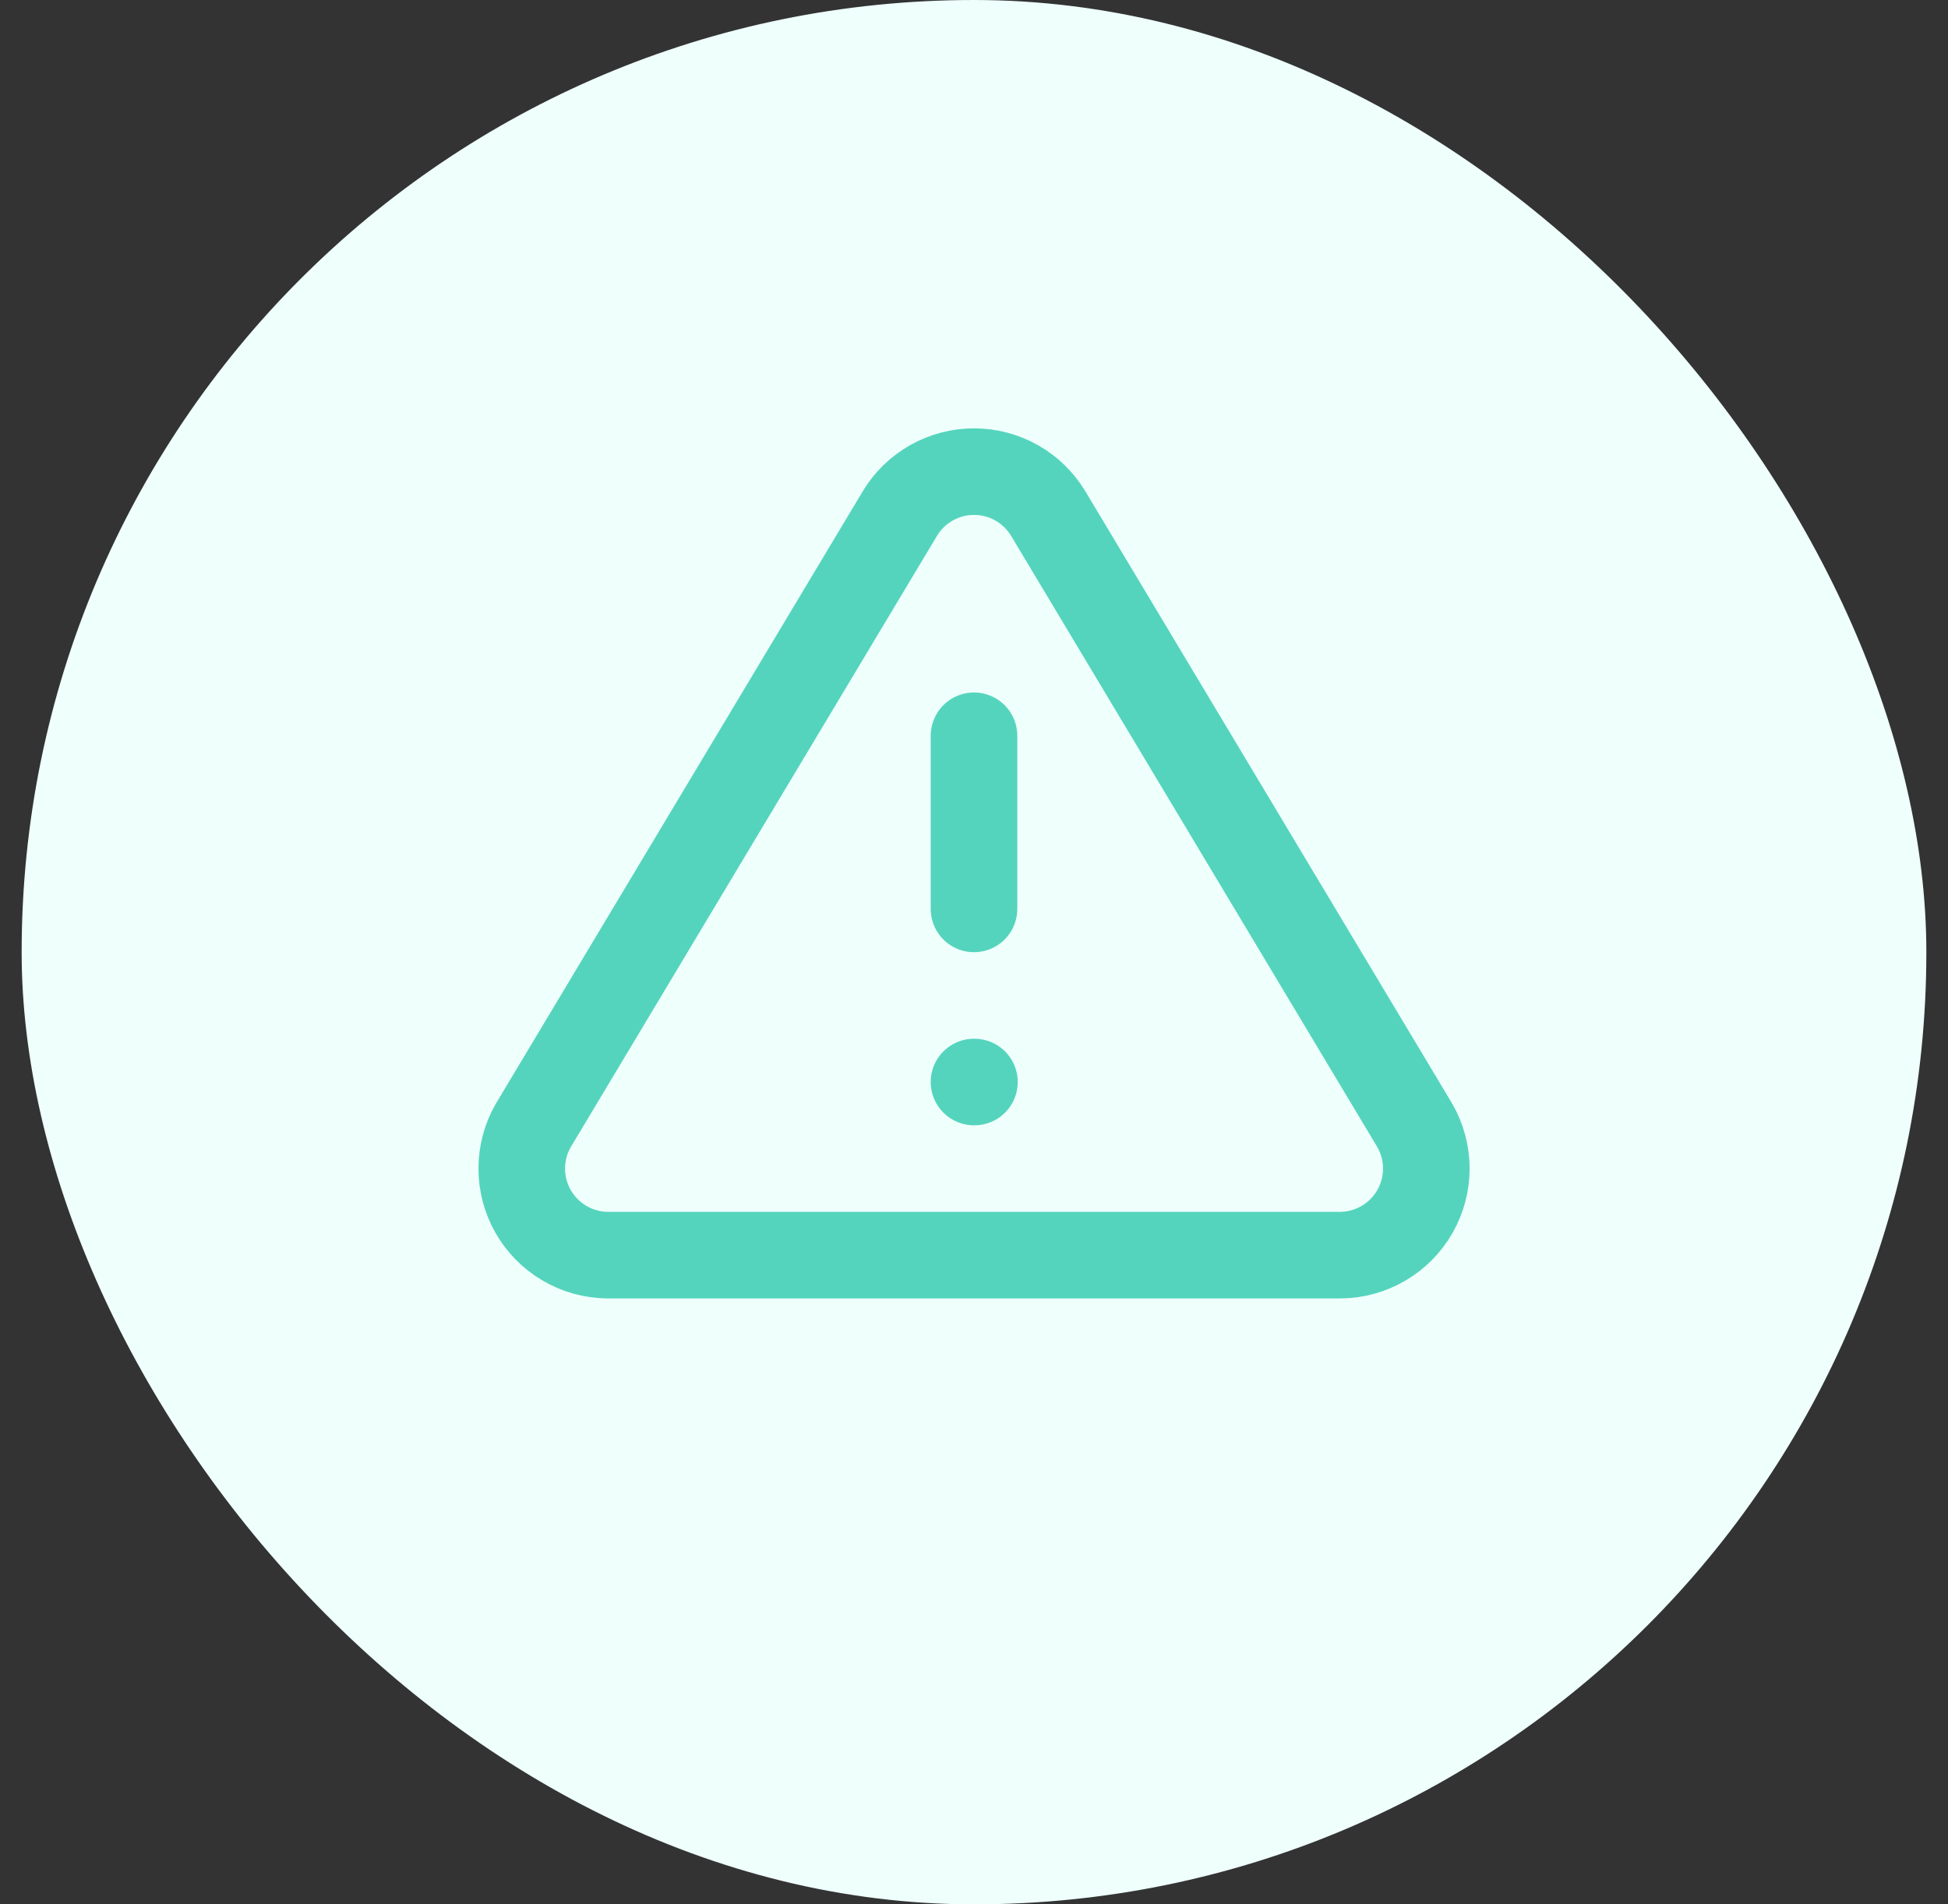<svg width="45" height="44" viewBox="0 0 45 44" fill="none" xmlns="http://www.w3.org/2000/svg">
<rect x="0" y="0" width="45" height="44" fill="#333333" stroke="none"/>
<rect x="0.5" width="44" height="44" rx="22" fill="#EEFFFC"/>
<path d="M20.791 11.86L12.321 26C12.146 26.302 12.054 26.645 12.053 26.994C12.052 27.344 12.142 27.687 12.315 27.991C12.488 28.294 12.738 28.547 13.039 28.724C13.339 28.901 13.682 28.996 14.031 29H30.971C31.32 28.996 31.662 28.901 31.963 28.724C32.264 28.547 32.513 28.294 32.686 27.991C32.859 27.687 32.95 27.344 32.949 26.994C32.948 26.645 32.855 26.302 32.681 26L24.211 11.86C24.032 11.566 23.782 11.323 23.482 11.154C23.182 10.986 22.845 10.897 22.501 10.897C22.157 10.897 21.819 10.986 21.52 11.154C21.22 11.323 20.969 11.566 20.791 11.86Z" stroke="#54D4BD" stroke-width="2" stroke-linecap="round" stroke-linejoin="round"/>
<path d="M22.5 17V21" stroke="#54D4BD" stroke-width="2" stroke-linecap="round" stroke-linejoin="round"/>
<path d="M22.5 25H22.51" stroke="#54D4BD" stroke-width="2" stroke-linecap="round" stroke-linejoin="round"/>
</svg>
